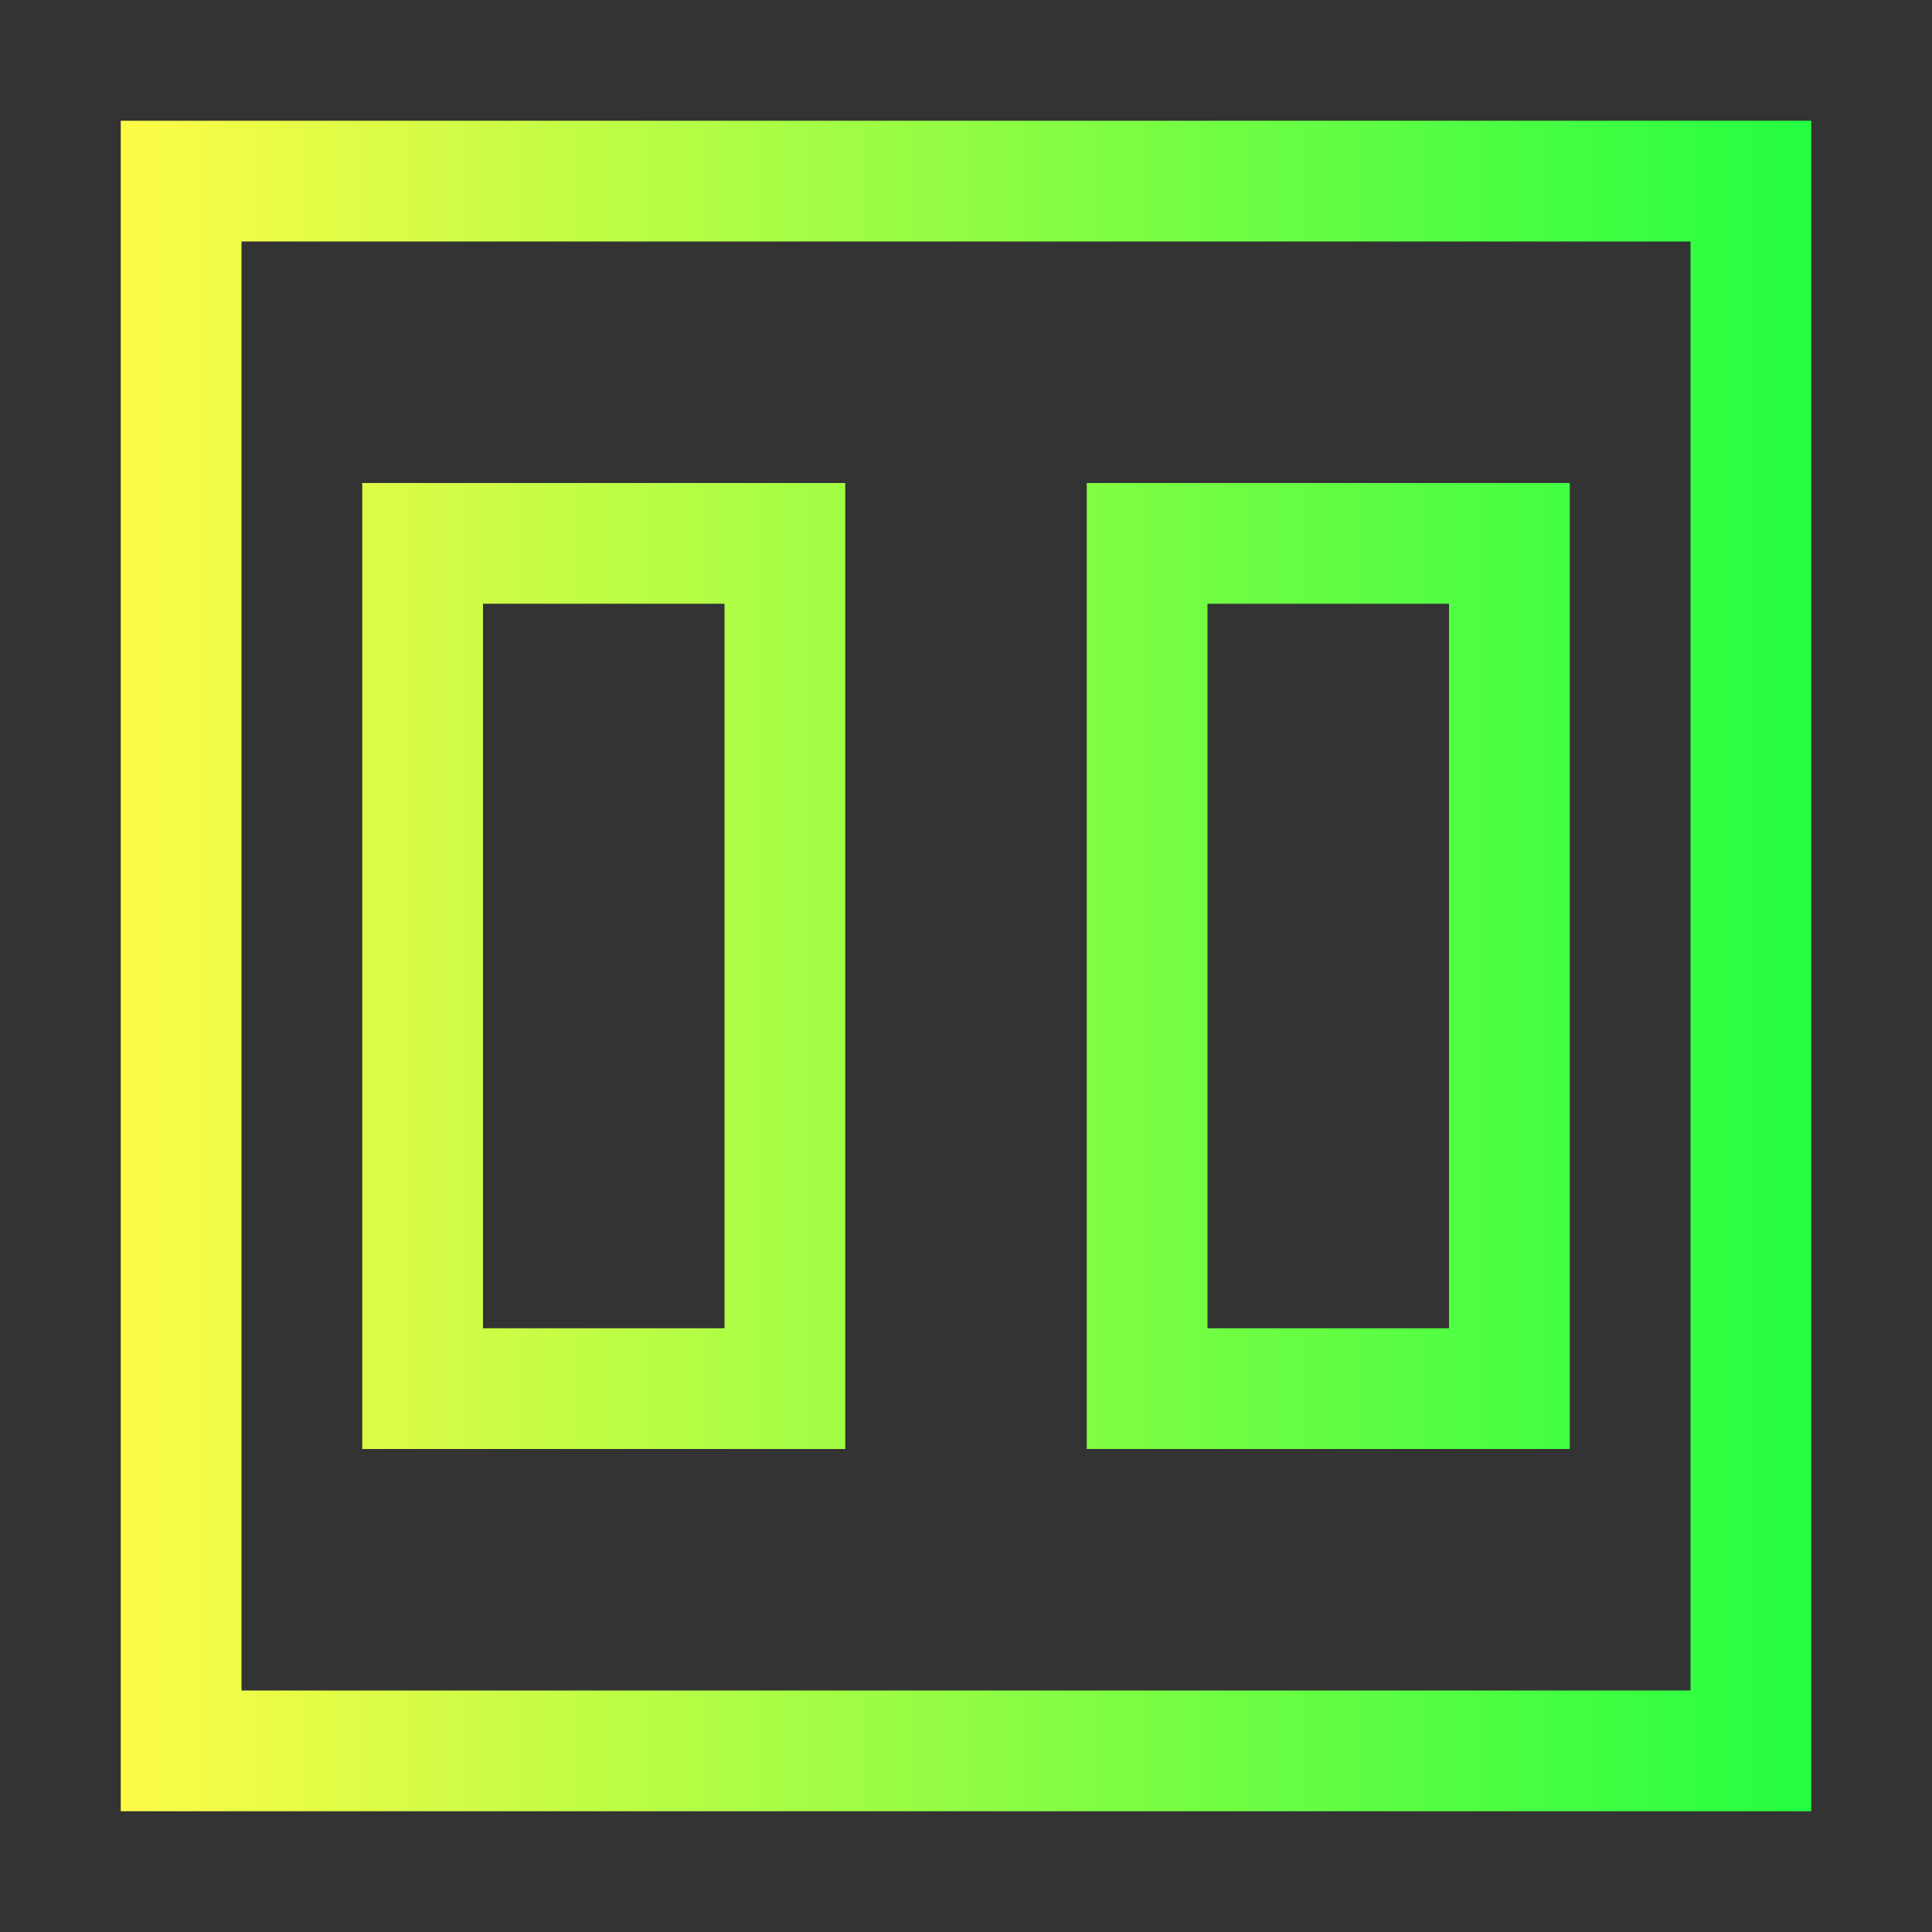 <svg width="16" height="16" viewBox="0 0 16 16" fill="none" xmlns="http://www.w3.org/2000/svg">
<rect x="0" y="0" width="16" height="16" fill="#333333" stroke="none"/>
<path d="M1 1V15H15V1H1ZM2 2H14V14H2V2ZM3 4V12H7V4H3ZM9 4V12H13V4H9ZM4 5H6V11H4V5ZM10 5H12V11H10V5Z" fill="url(#paint0_linear_10_9303)"/>
<defs>
<linearGradient id="paint0_linear_10_9303" x1="1" y1="8" x2="15" y2="8" gradientUnits="userSpaceOnUse">
<stop stop-color="#FDFC47"/>
<stop offset="1" stop-color="#24FE41"/>
</linearGradient>
</defs>
</svg>
